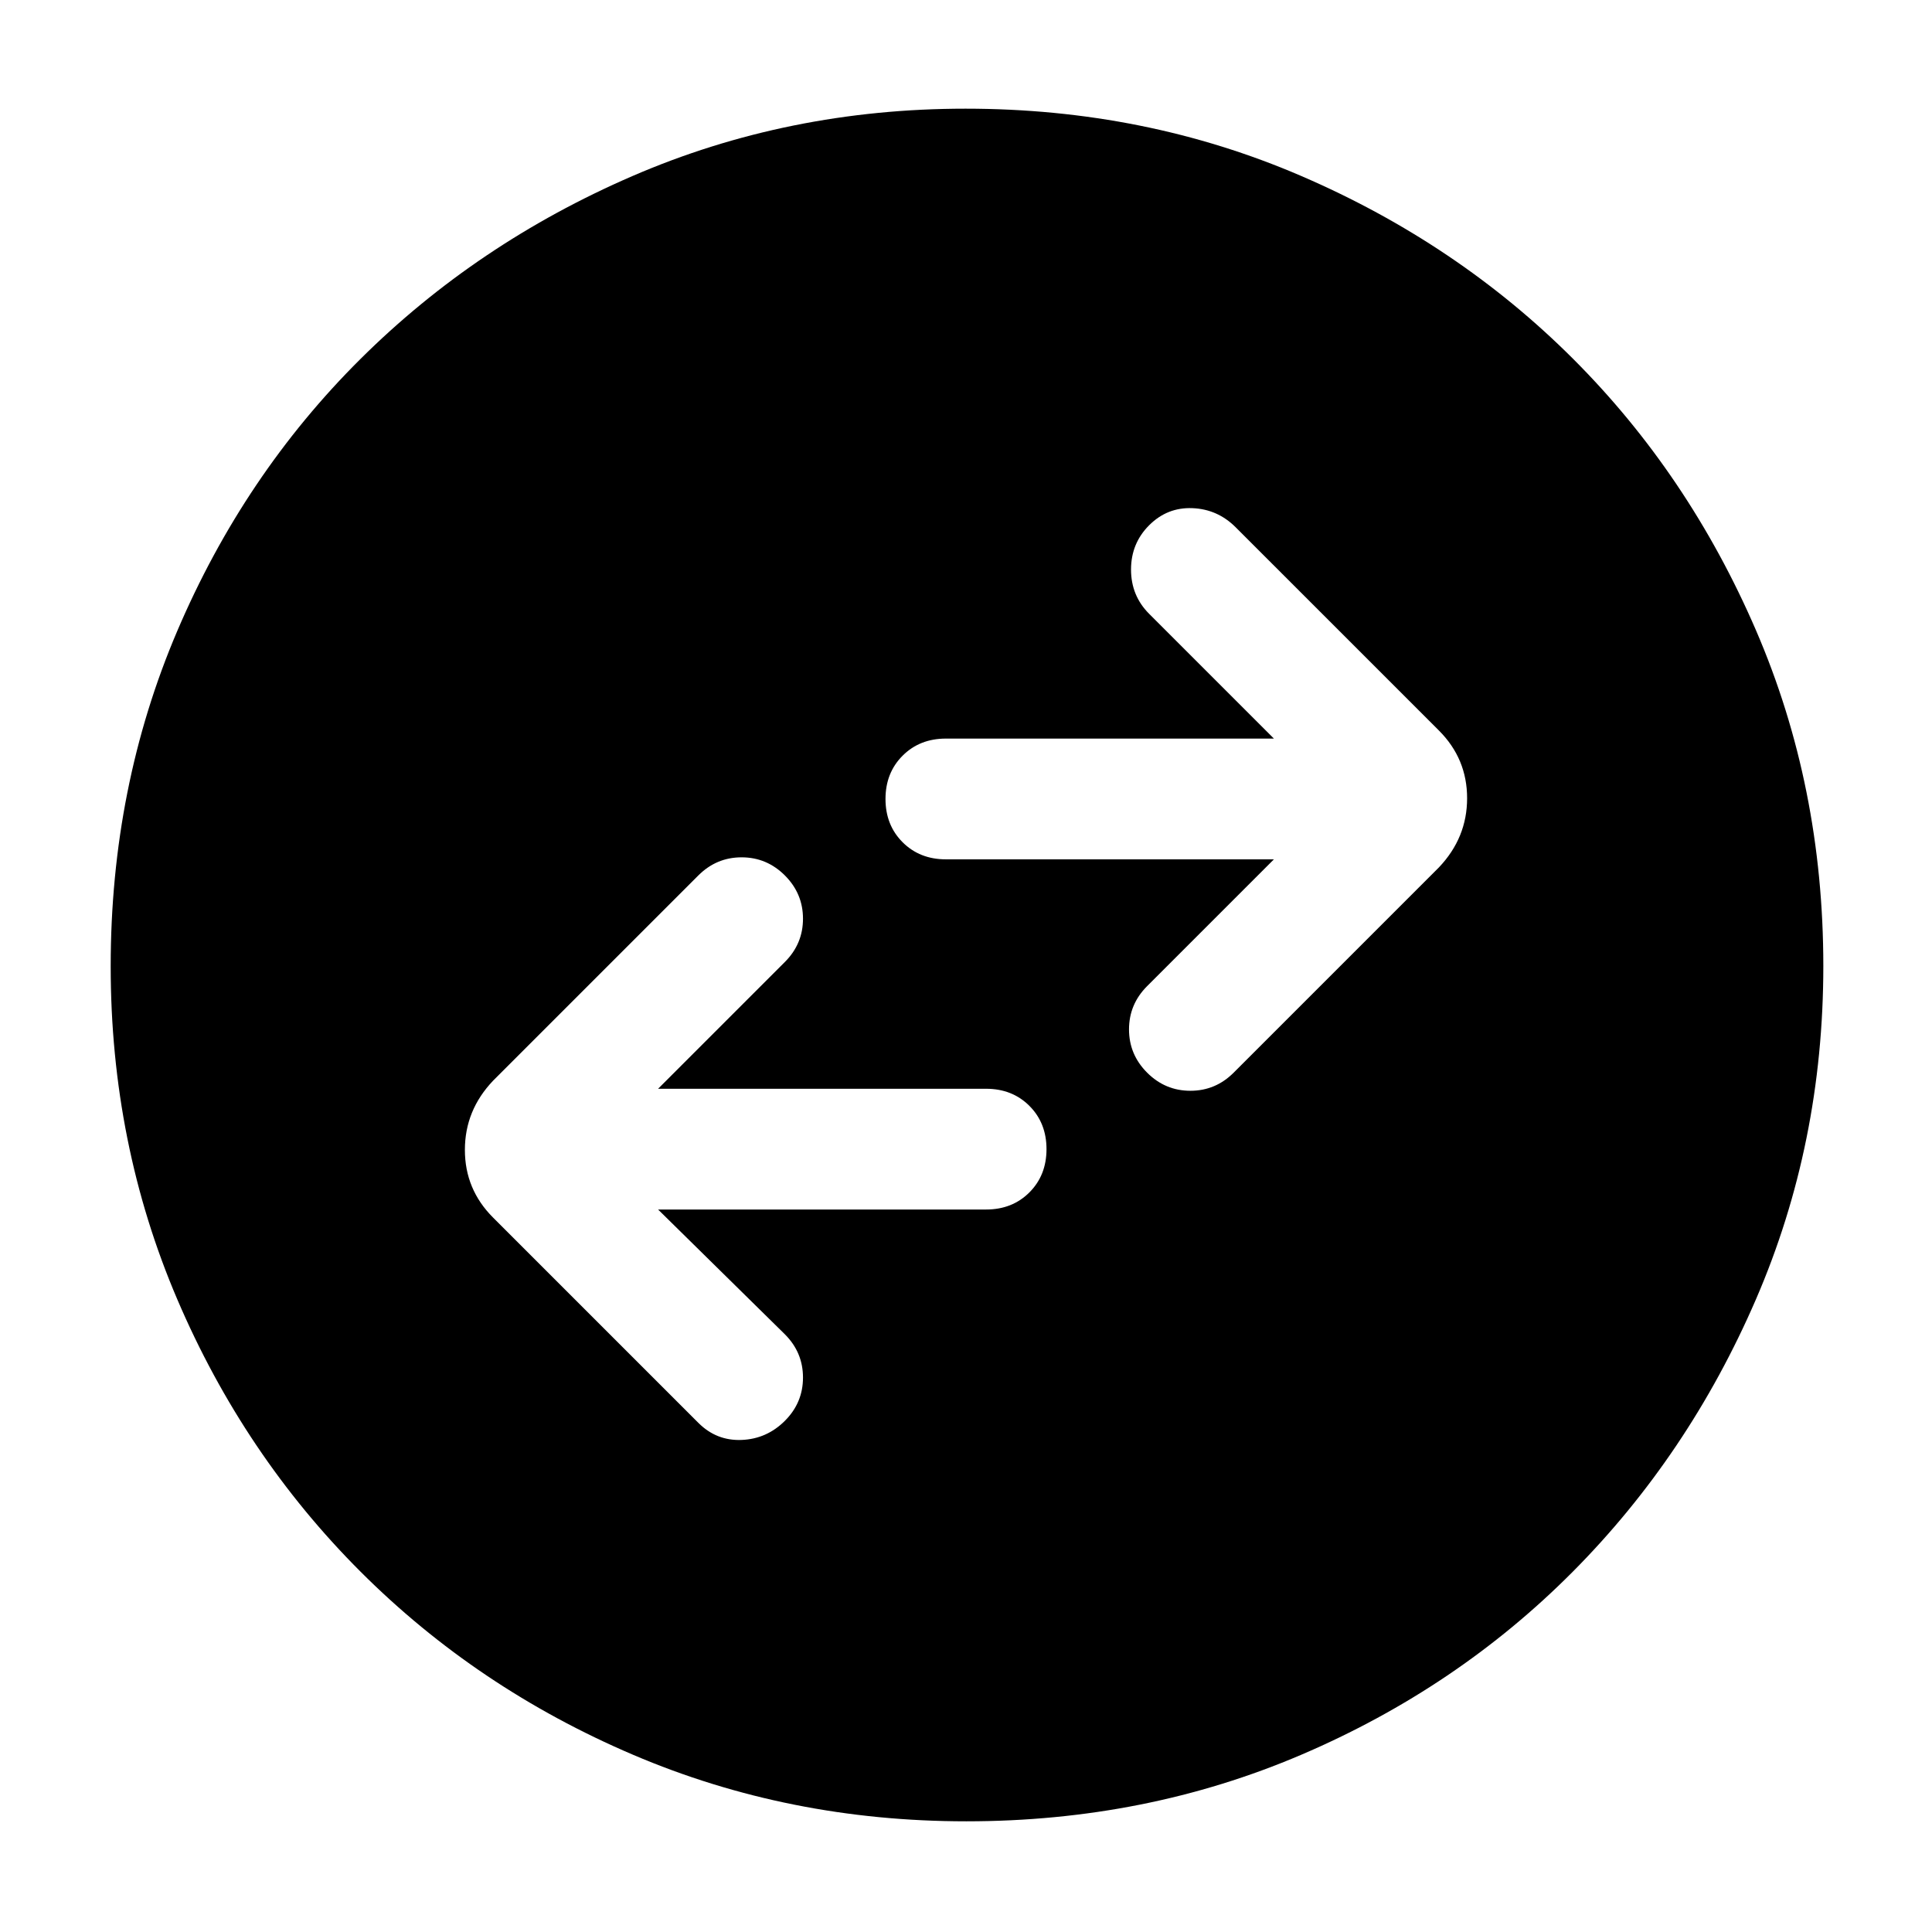 <svg xmlns="http://www.w3.org/2000/svg" width="48" height="48" viewBox="0 -960 960 960"><path d="M327-359h163q13 0 21.5-8.5T520-389q0-13-8.5-21.5T490-419H327l63-63q9-9 9-21.5t-9-21.5q-9-9-21.5-9t-21.5 9L245-423q-14 14.727-14 34.364Q231-369 245-355l102 102q9 9 21.5 8.5T390-254q9-9 9-21.5t-9-21.5l-63-62Zm306-174-63 63q-9 9-9 21.5t9 21.5q9 9 21.5 9t21.5-9l102-102q14-14.727 14-34.364Q729-583 715-597L614-698q-9-9-21.5-9.5T571-699q-9 9-9 22t9 22l62 62H470q-13 0-21.5 8.5T440-563q0 13 8.5 21.5T470-533h163ZM480.138-55Q392-55 314.513-88.084q-77.488-33.083-135.417-91.012T88.084-314.375Q55-391.724 55-479.862 55-569 88.084-646.487q33.083-77.488 90.855-134.969 57.772-57.482 135.195-91.013Q391.557-906 479.779-906q89.221 0 166.827 33.454 77.605 33.453 135.012 90.802 57.407 57.349 90.895 134.877Q906-569.34 906-480q0 88.276-33.531 165.747-33.531 77.471-91.013 135.278-57.481 57.808-134.831 90.891Q569.276-55 480.138-55Z"/></svg>